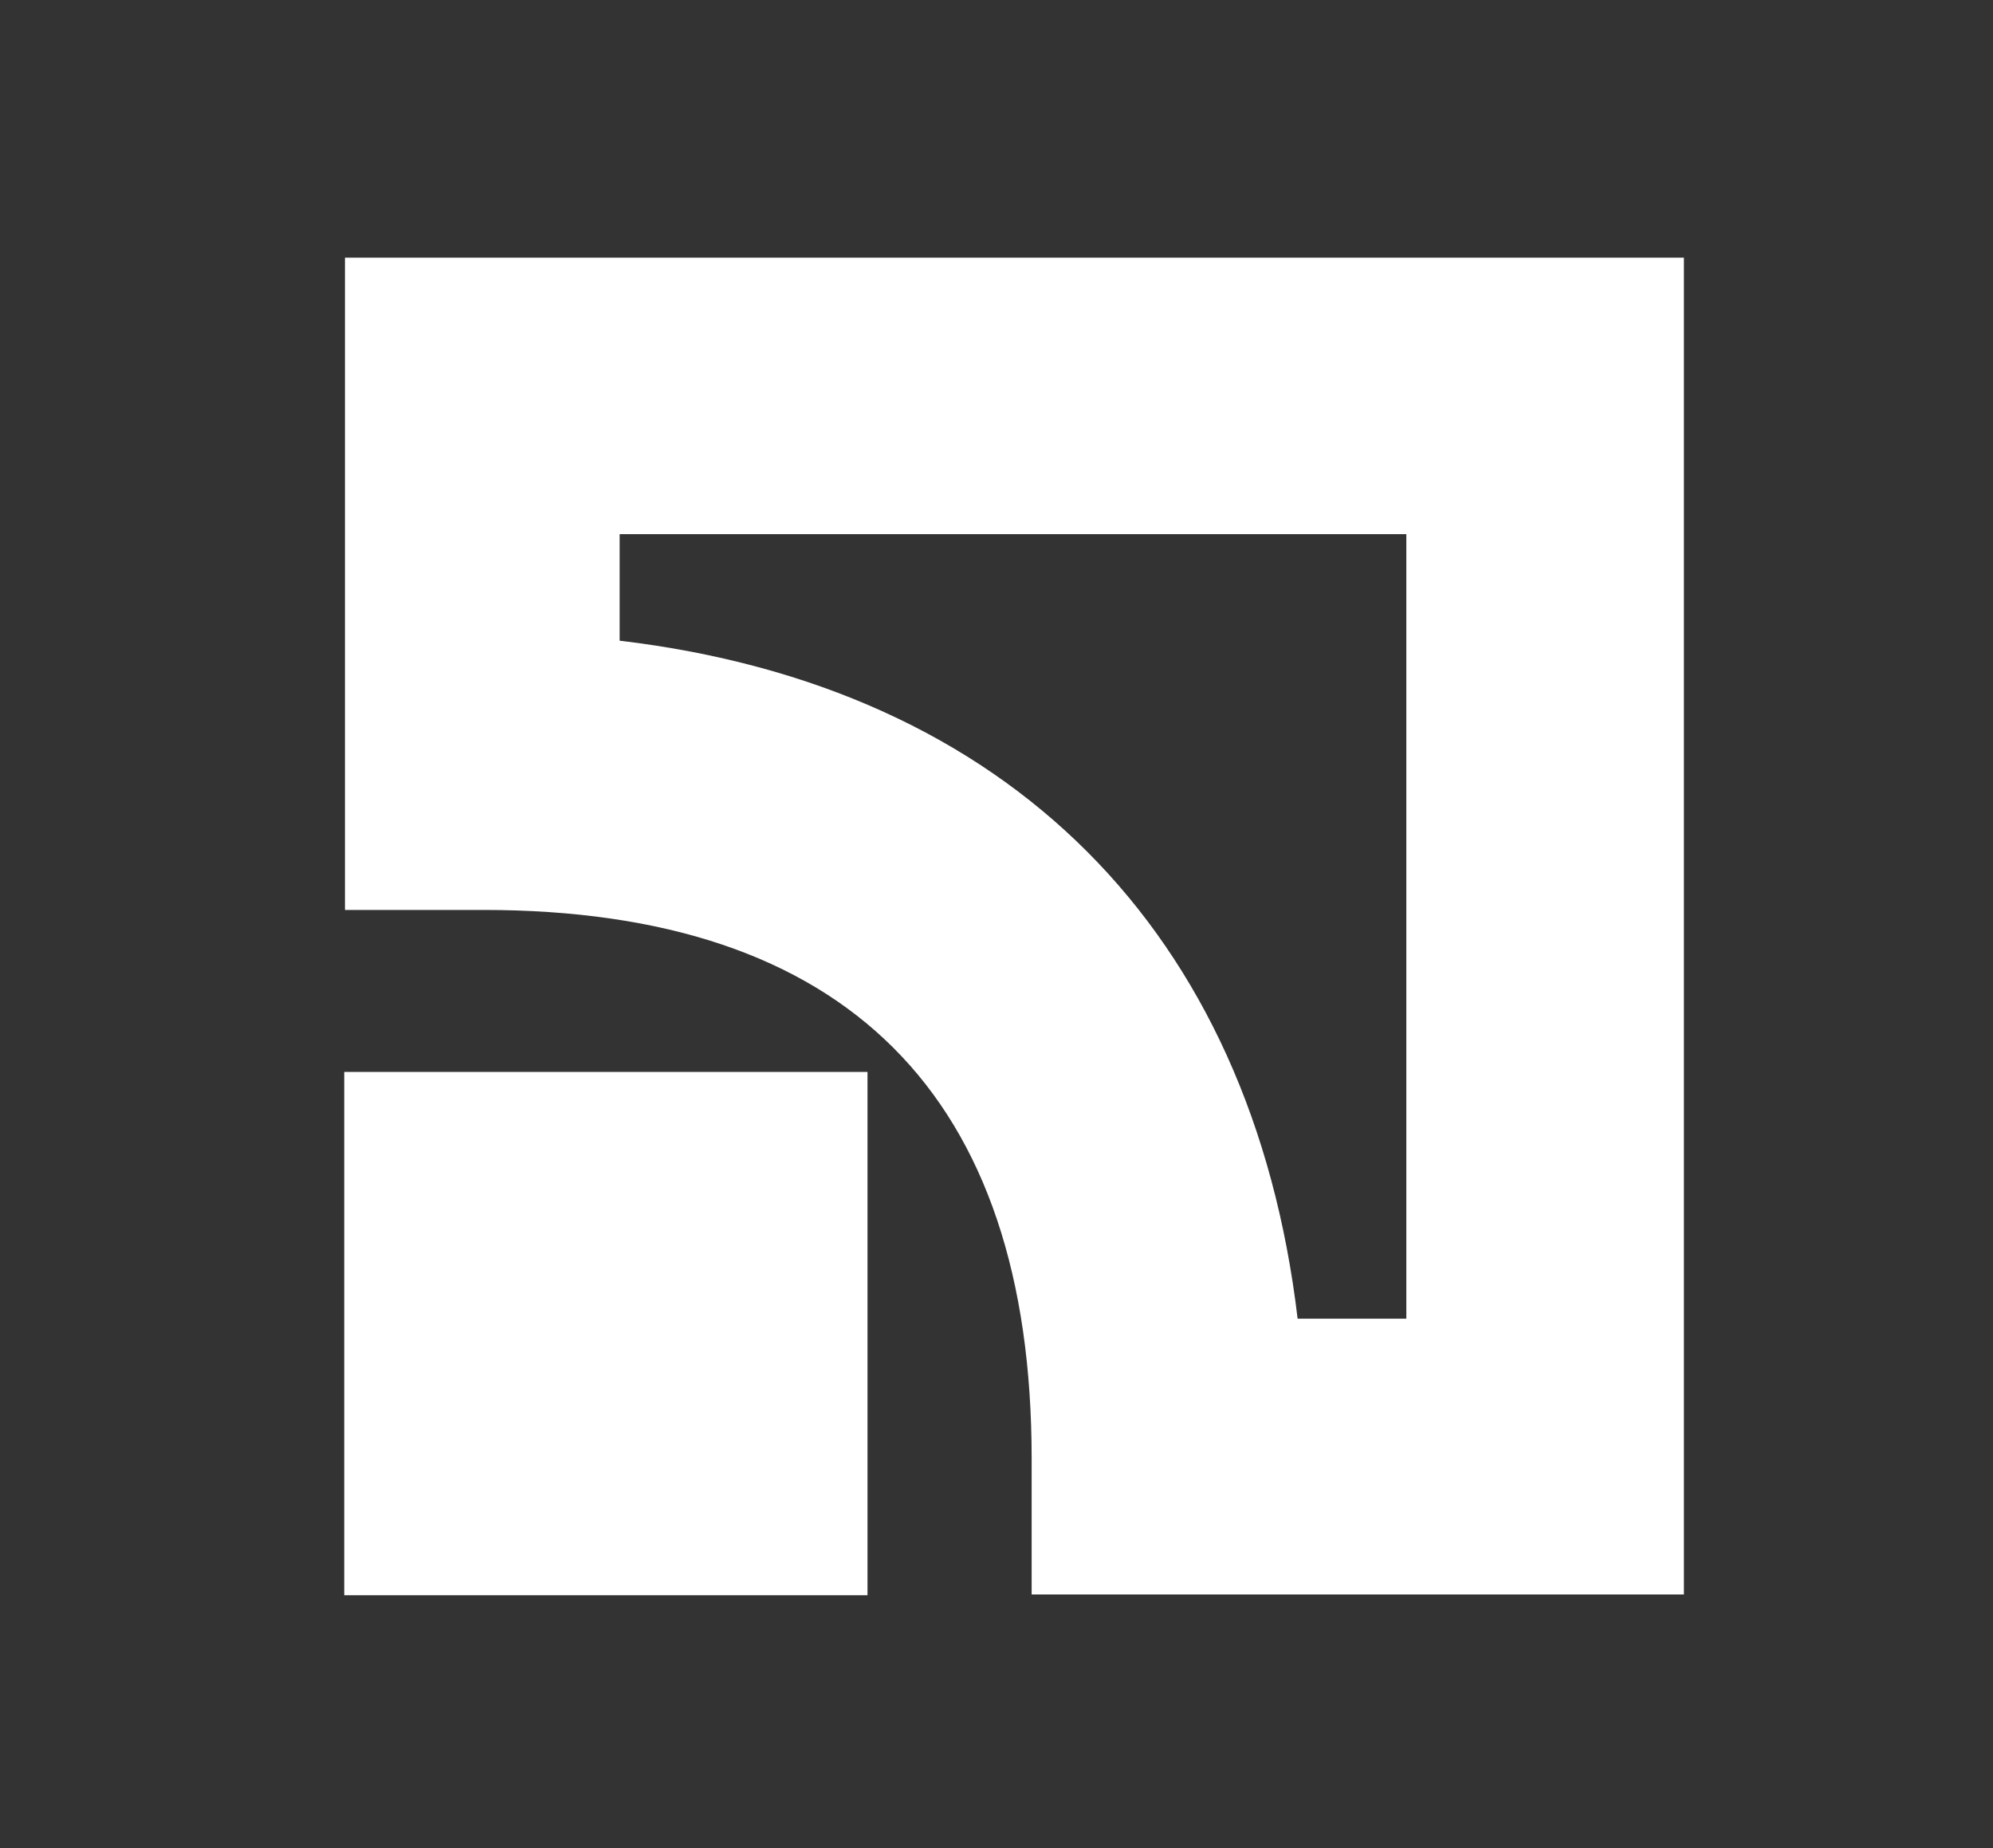 <svg id="Слой_1" data-name="Слой 1" xmlns="http://www.w3.org/2000/svg" viewBox="0 0 55 51"><rect x="0" y="0" width="55" height="51" fill="#333333" stroke="none"/><defs><style>.cls-1{fill:#fff;}</style></defs><path class="cls-1" d="M38.81,14.74V36.39h-3c-1.27-10.71-8-17.44-18.71-18.71V14.74ZM9.52,7.11v18h3.82c10,0,15.13,5.1,15.13,15.14V44h18V7.11Z"/><rect class="cls-1" x="9.5" y="29.58" width="14.44" height="14.44"/></svg>